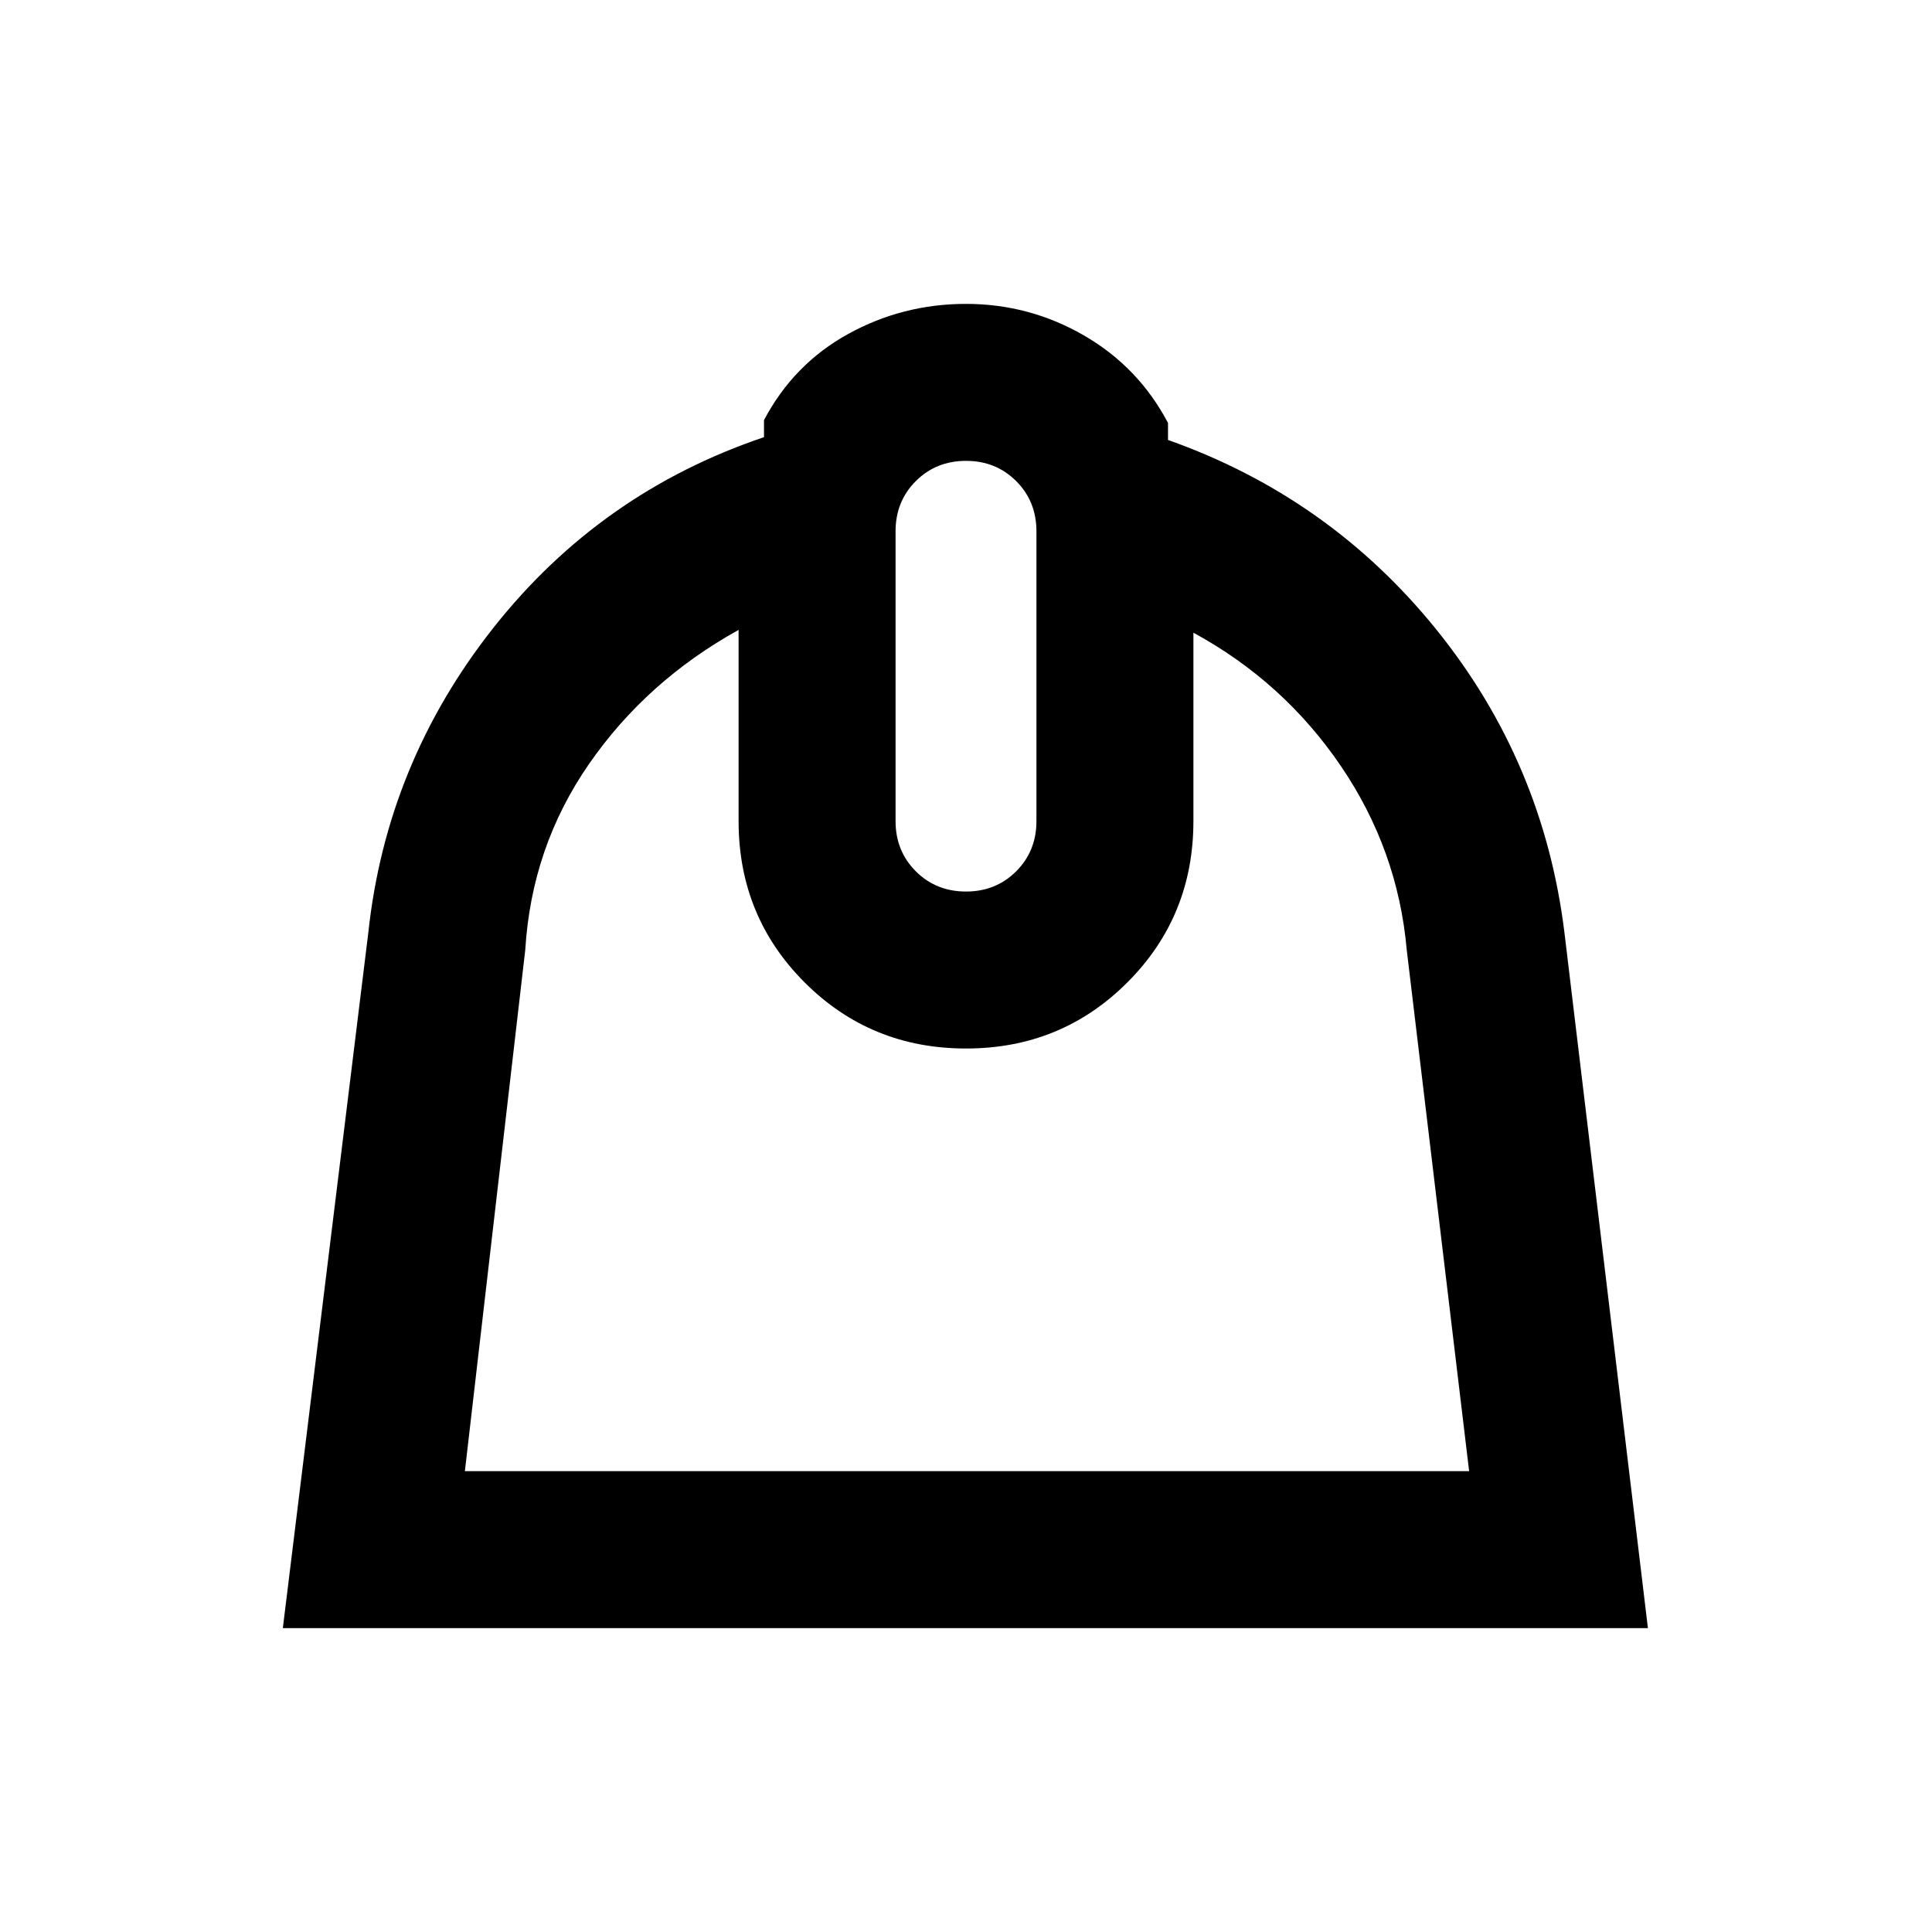 <svg xmlns="http://www.w3.org/2000/svg" height="20" viewBox="0 -960 960 960" width="20"><path d="M367-647q-45.69 25.31-74.3 66.58Q264.1-539.15 261-488l-30 259h499l-31-259q-4.38-49.77-32.85-91.54-28.46-41.77-73.15-66.08V-552q0 47.34-32.83 80.17T480-439q-47.34 0-80.17-32.83T367-552v-95Zm113 130q14.88 0 24.94-10.06Q515-537.13 515-552v-144q0-14.88-10.06-24.94T480-731q-14.87 0-24.94 10.06Q445-710.88 445-696v144q0 14.87 10.06 24.94Q465.13-517 480-517Zm0-292q31.46 0 58.58 15.66 27.11 15.65 41.8 43.49v8.47q80.23 28.38 133.43 94.32 53.19 65.93 63.57 150.6L818.84-151h-678.3L183-496.46q9-84.31 62.19-151.62 53.2-67.3 134.43-94.69v-8.46q14.69-27.85 41.8-42.81Q448.54-809 480-809Z"/></svg>